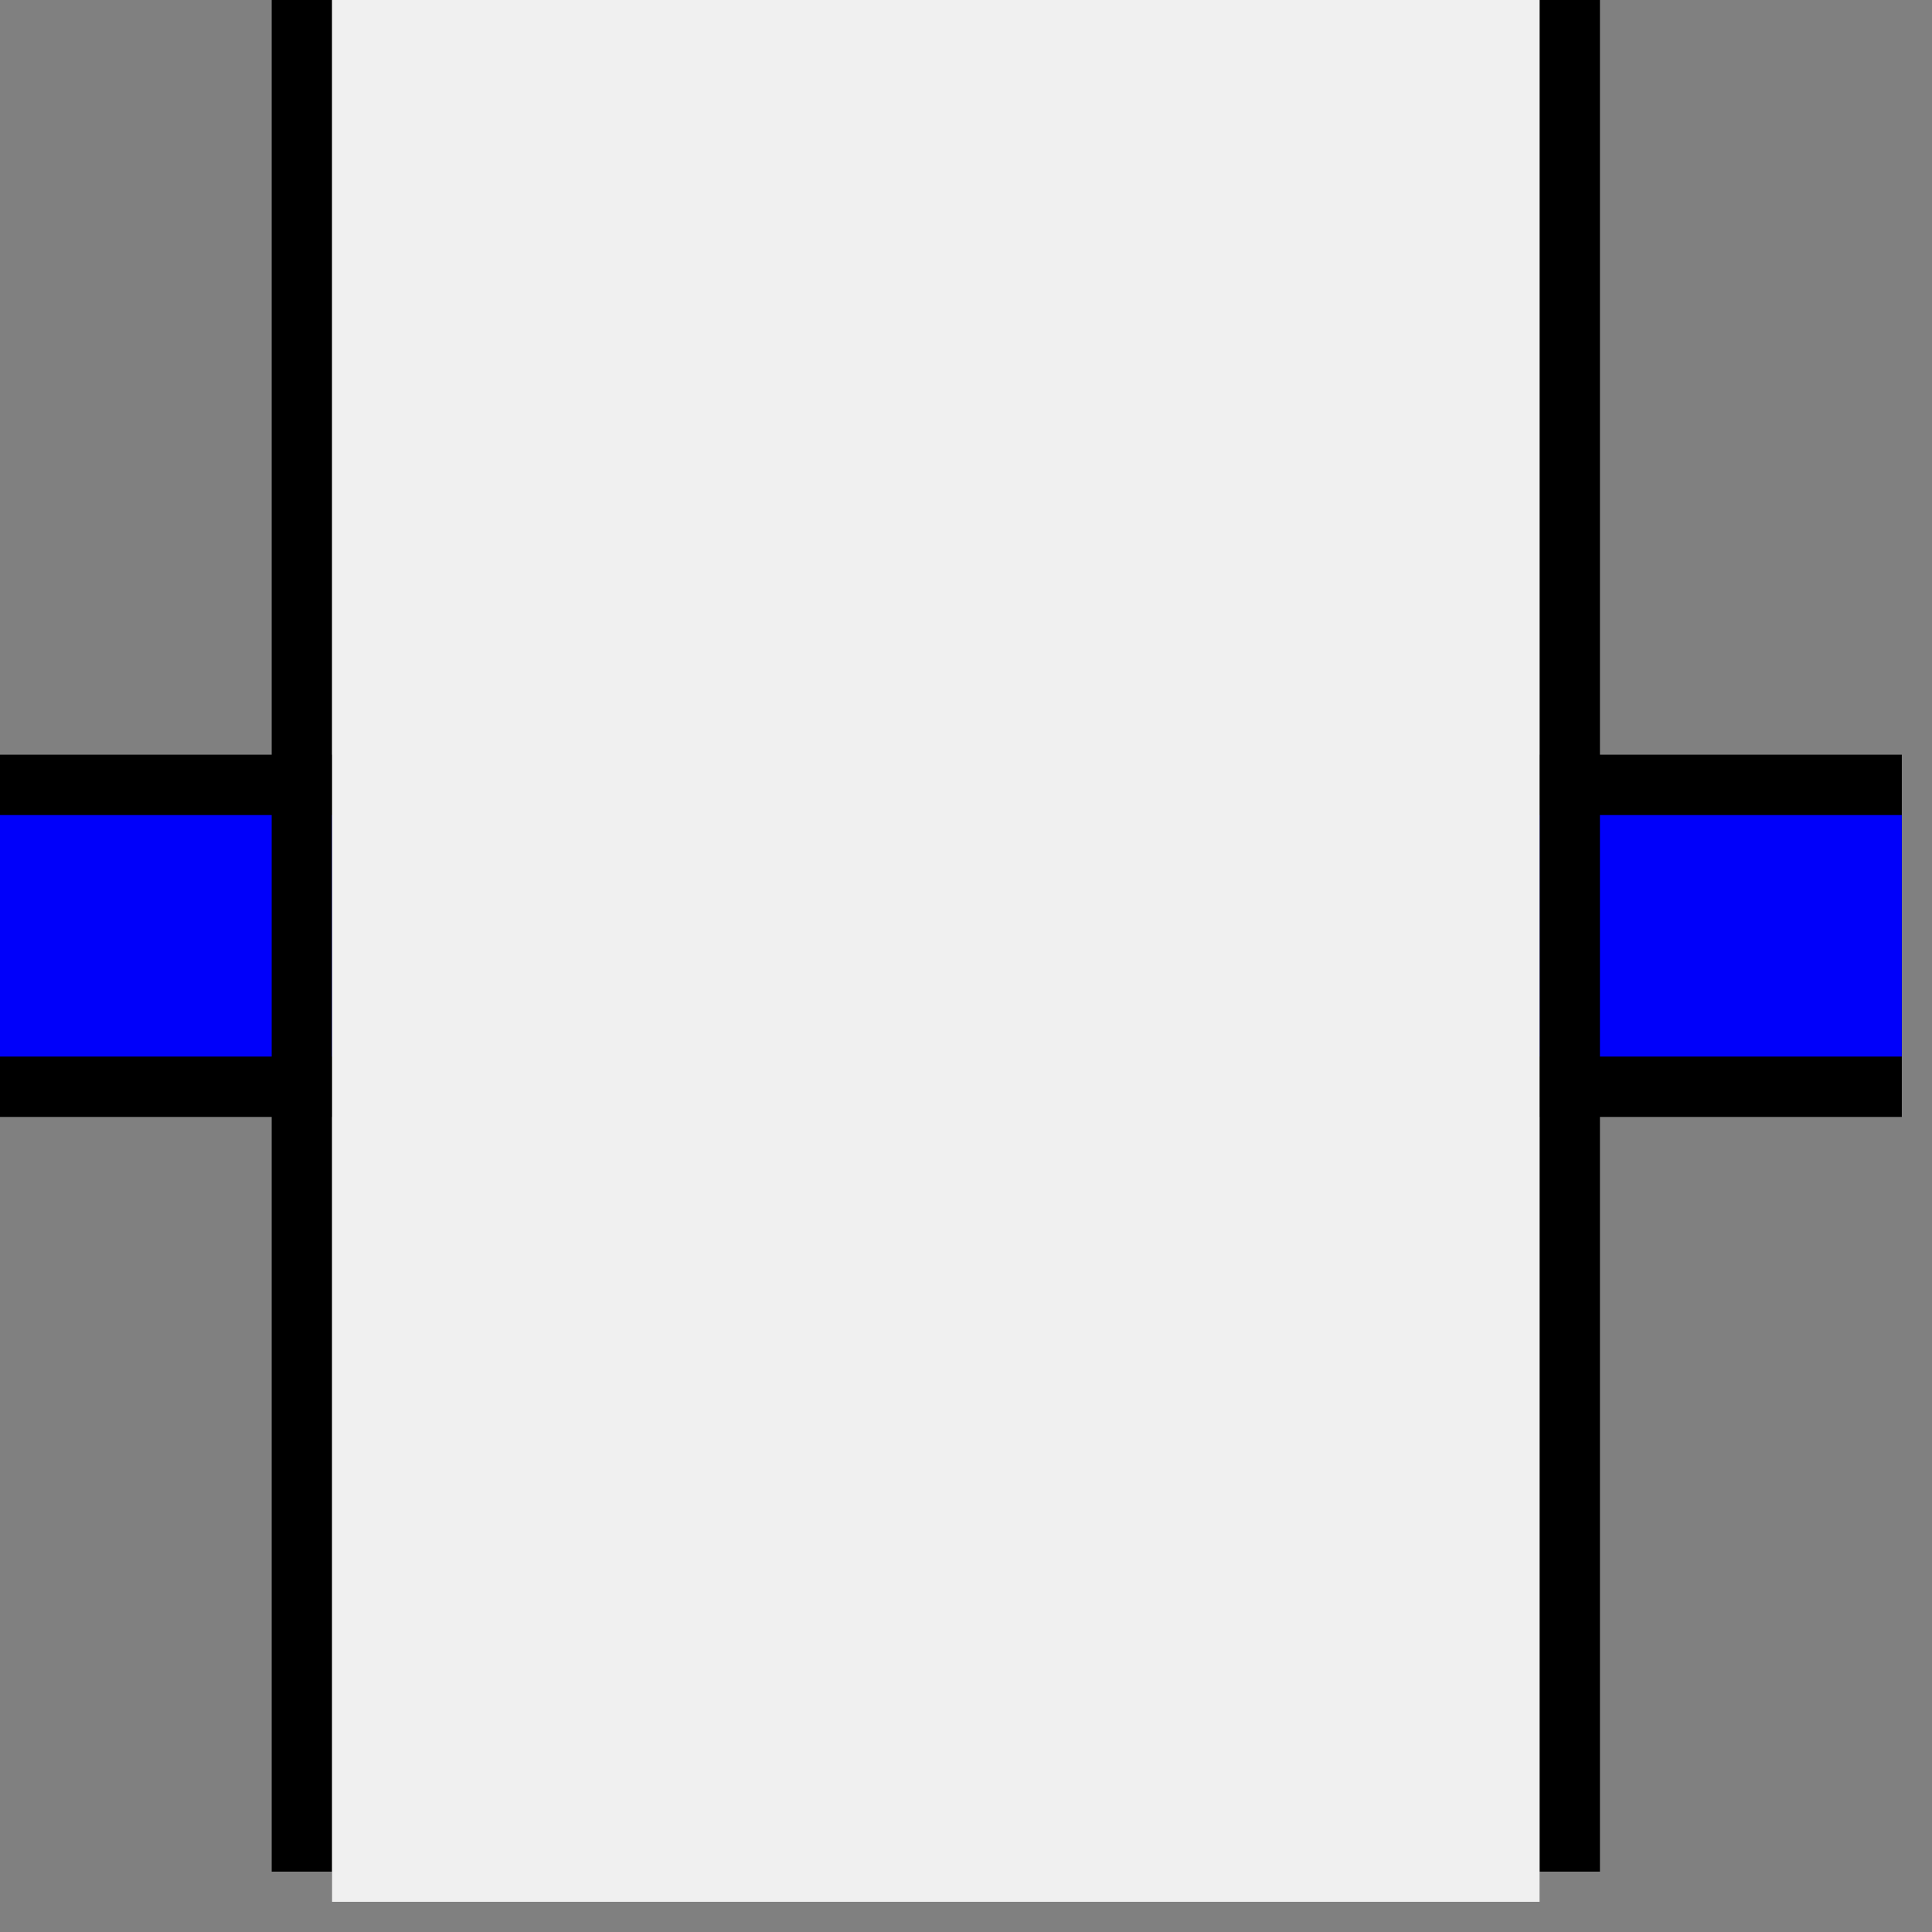 <svg width="100%" viewBox="0 0 32 32" xmlns="http://www.w3.org/2000/svg">
  <rect x="0" y="0" width="32" height="32" fill="#808080" stroke="none"/>
  <g>
    <path stroke="rgb(0,0,0)" fill="rgb(0,0,0)" d="M 0,13 L 31,13 L 31,18 L 0,18 z "/>
    <path stroke="rgb(0,0,250)" fill="rgb(0,0,250)" d="M 0,14 L 31,14 L 31,17 L 0,17 z "/>
    <path stroke="rgb(0,0,0)" fill="rgb(0,0,0)" d="M 5,0 L 5,31 z "/>
    <path stroke="rgb(0,0,0)" fill="rgb(0,0,0)" d="M 26,0 L 26,31 z "/>
    <path stroke="rgb(240,240,240)" fill="rgb(240,240,240)" d="M 6,0 L 6,31 L 25,31 L 25,0 z "/>
  </g>
</svg>
